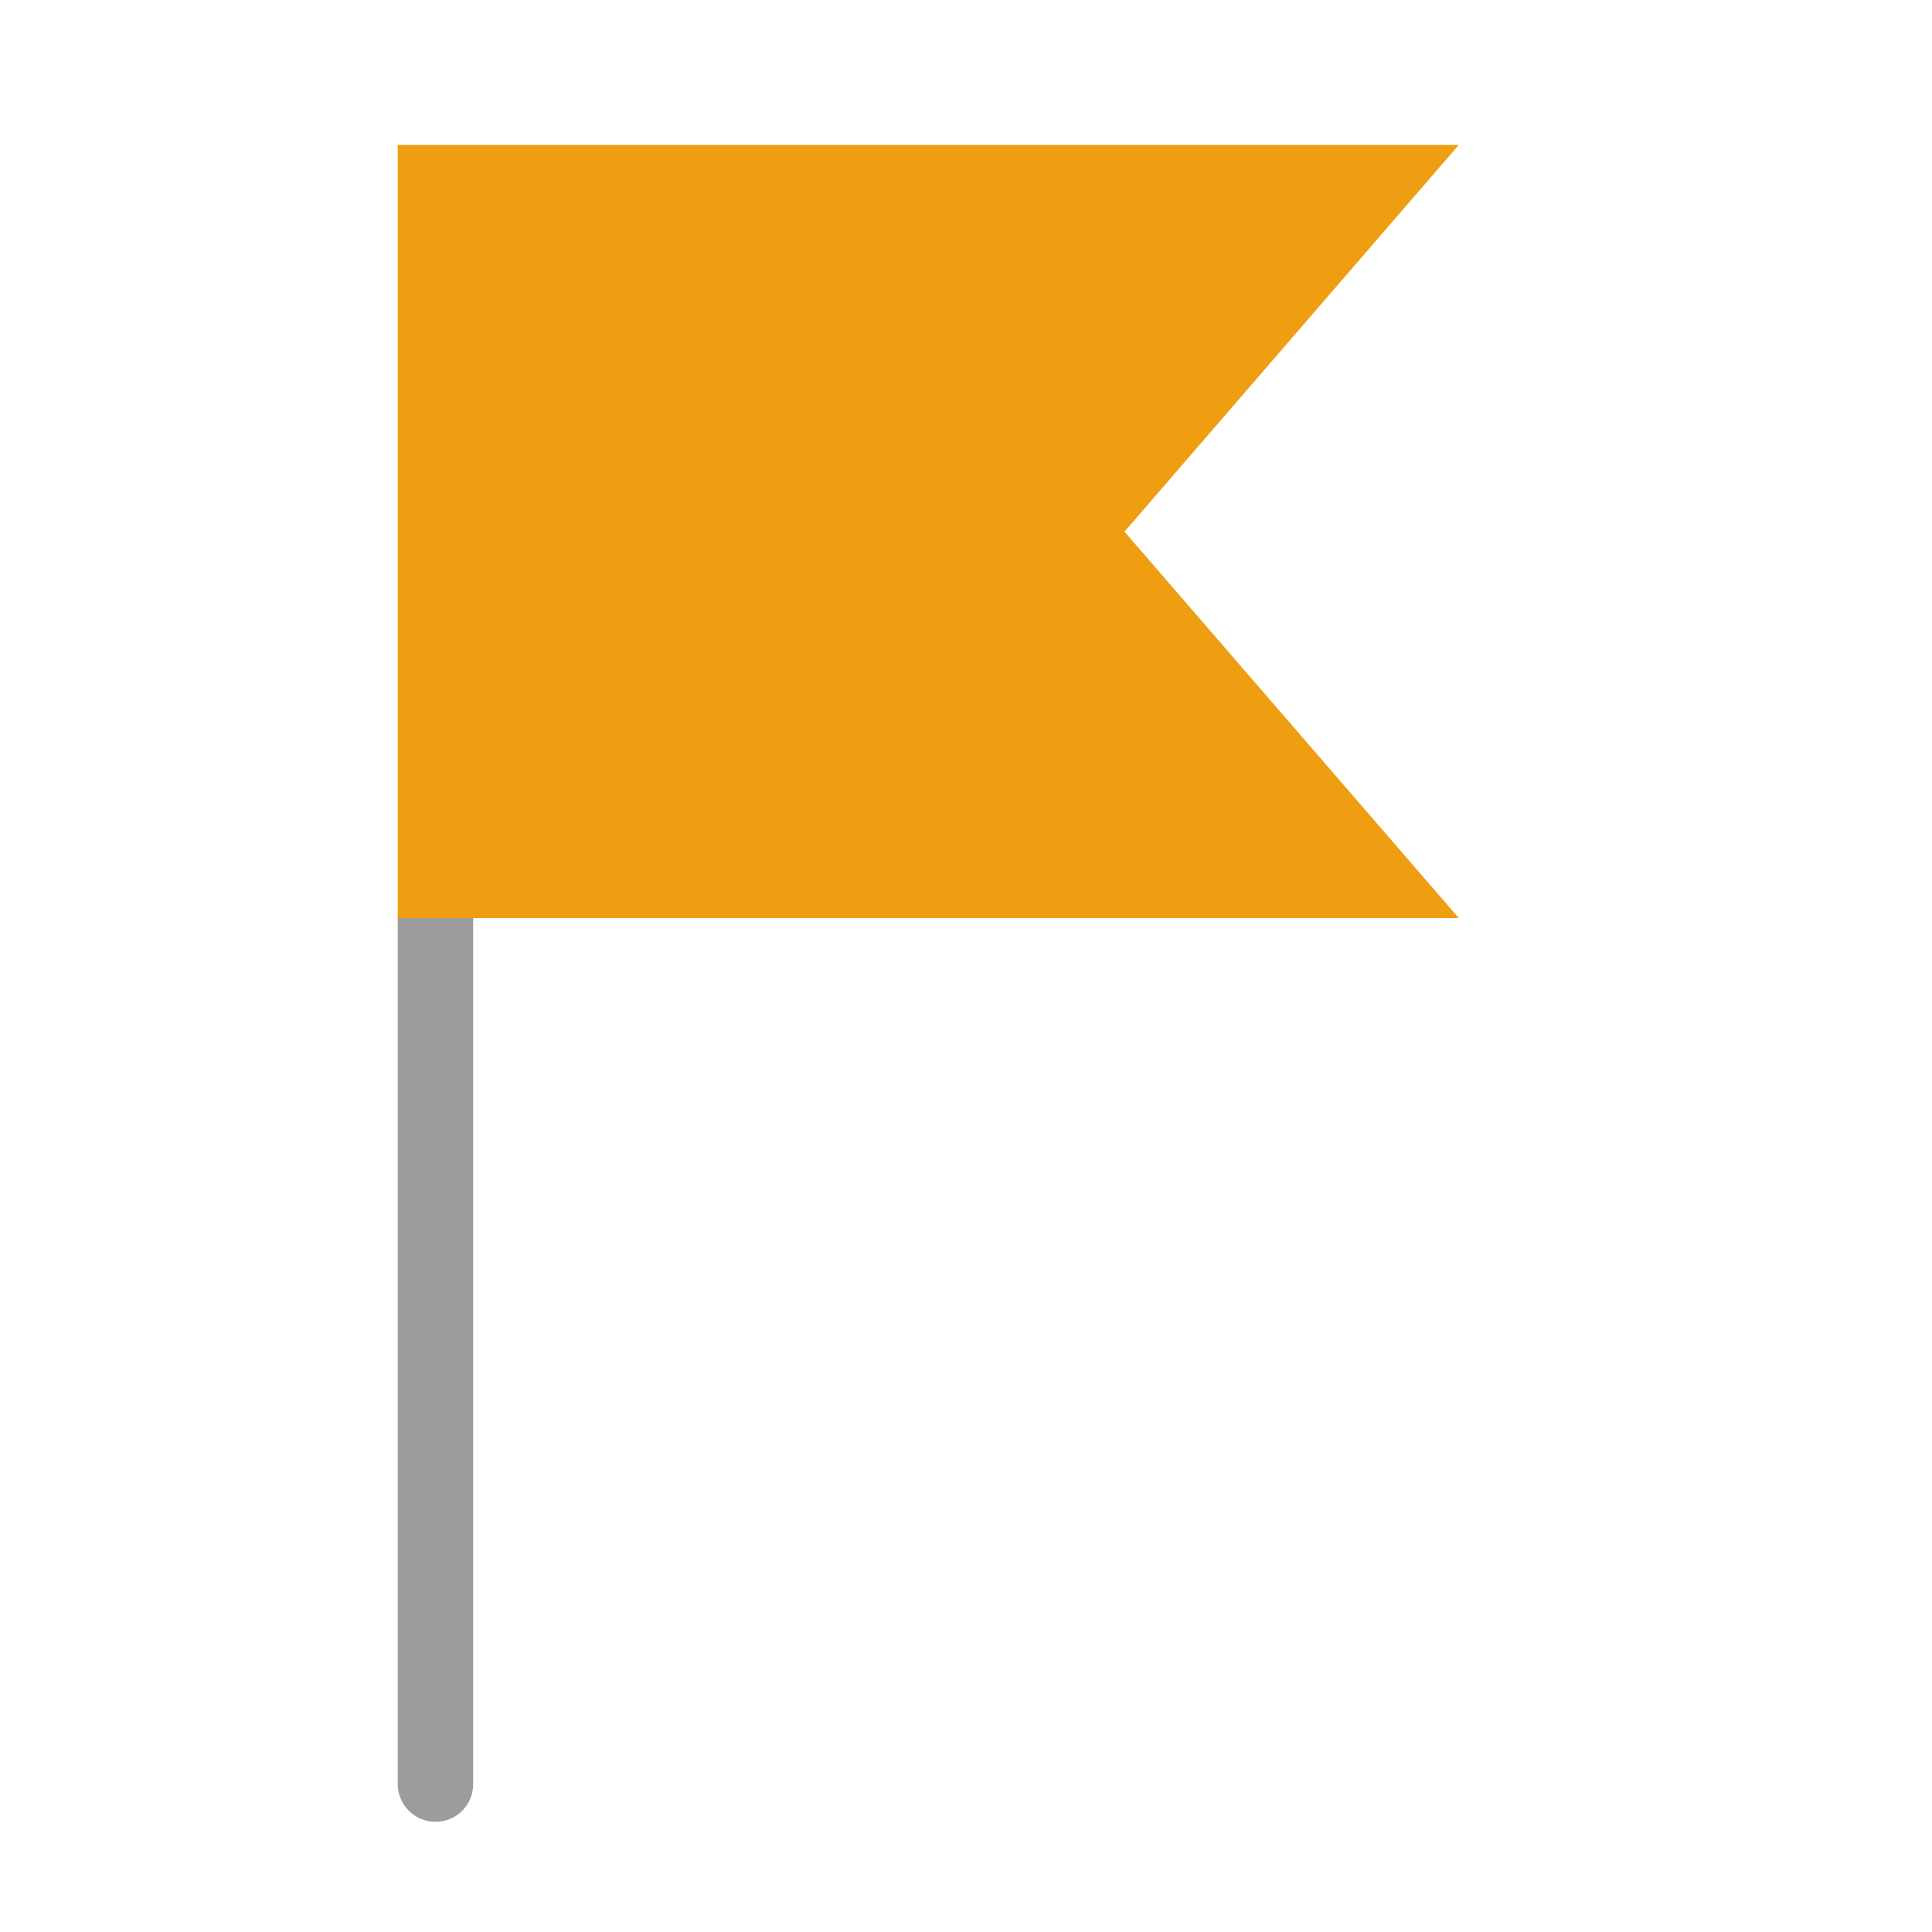 <?xml version="1.0" encoding="utf-8"?>
<!-- Generator: Adobe Illustrator 26.0.2, SVG Export Plug-In . SVG Version: 6.00 Build 0)  -->
<svg version="1.1" id="Layer_1" xmlns="http://www.w3.org/2000/svg" xmlns:xlink="http://www.w3.org/1999/xlink" x="0px" y="0px"
	 viewBox="0 0 512 512" style="enable-background:new 0 0 512 512;" xml:space="preserve">
<style type="text/css">
	.st0{fill:#9C9C9C;}
	.st1{fill:#EF9E11;}
</style>
<g id="_x32_2">
	<path id="XMLID_151_" class="st0" d="M115.4,482.8c-5.5,0-10-4.5-10-10V243.3c0-5.5,4.5-10,10-10s10,4.5,10,10v229.5
		C125.4,478.3,121,482.8,115.4,482.8z"/>
	<path id="XMLID_150_" class="st1" d="M386.6,38.4L298,140.9l88.6,102.4H105.4V38.4L386.6,38.4z"/>
</g>
</svg>

